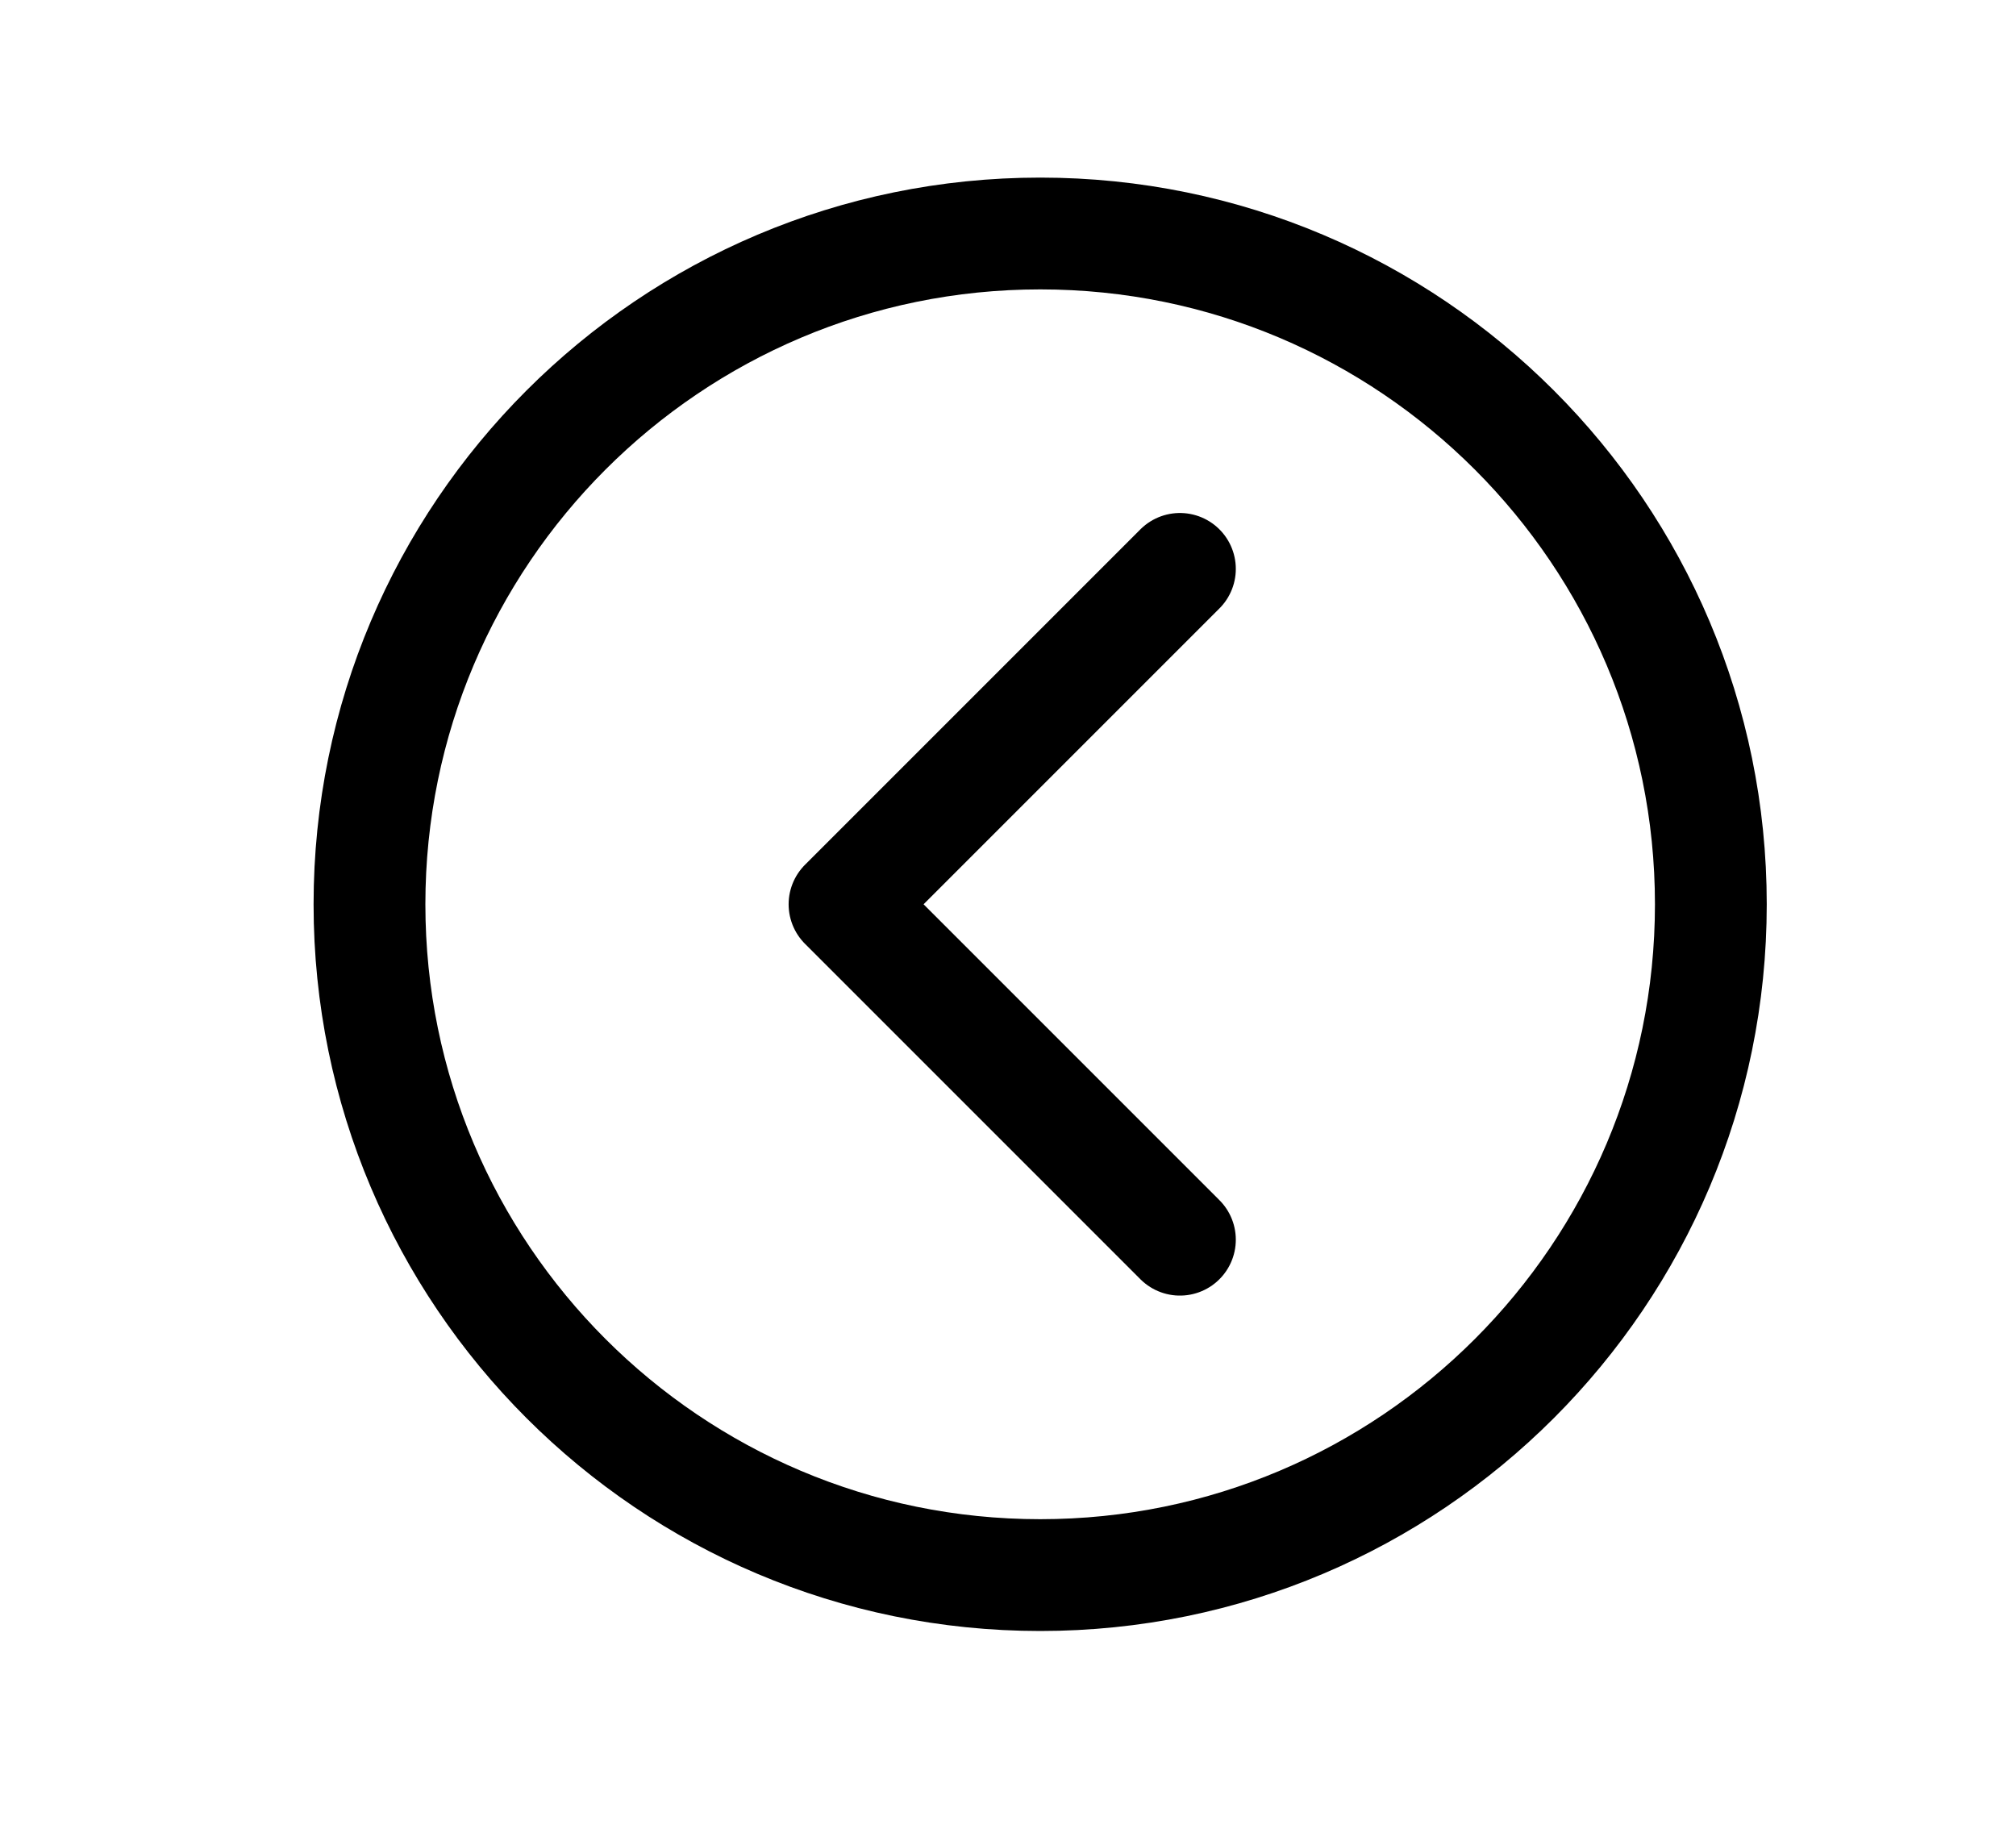 <svg width="11" height="10" viewBox="0 0 11 10" fill="none" xmlns="http://www.w3.org/2000/svg">
<g clip-path="url(#clip0_201_9825)">
<path d="M5.676 1.274C3.655 1.274 2.016 2.914 2.016 4.934C2.016 6.954 3.655 8.594 5.676 8.594C7.696 8.594 9.335 6.954 9.335 4.934C9.335 2.914 7.696 1.274 5.676 1.274Z" stroke="black" stroke-width="0.61" stroke-miterlimit="10"/>
<path d="M6.438 6.764L4.608 4.934L6.438 3.104" stroke="black" stroke-width="0.61" stroke-linecap="round" stroke-linejoin="round"/>
</g>
<defs>
<clipPath id="clip0_201_9825">
<rect width="9.759" height="9.759" fill="white" transform="translate(0.796 0.054)"/>
</clipPath>
</defs>
</svg>
